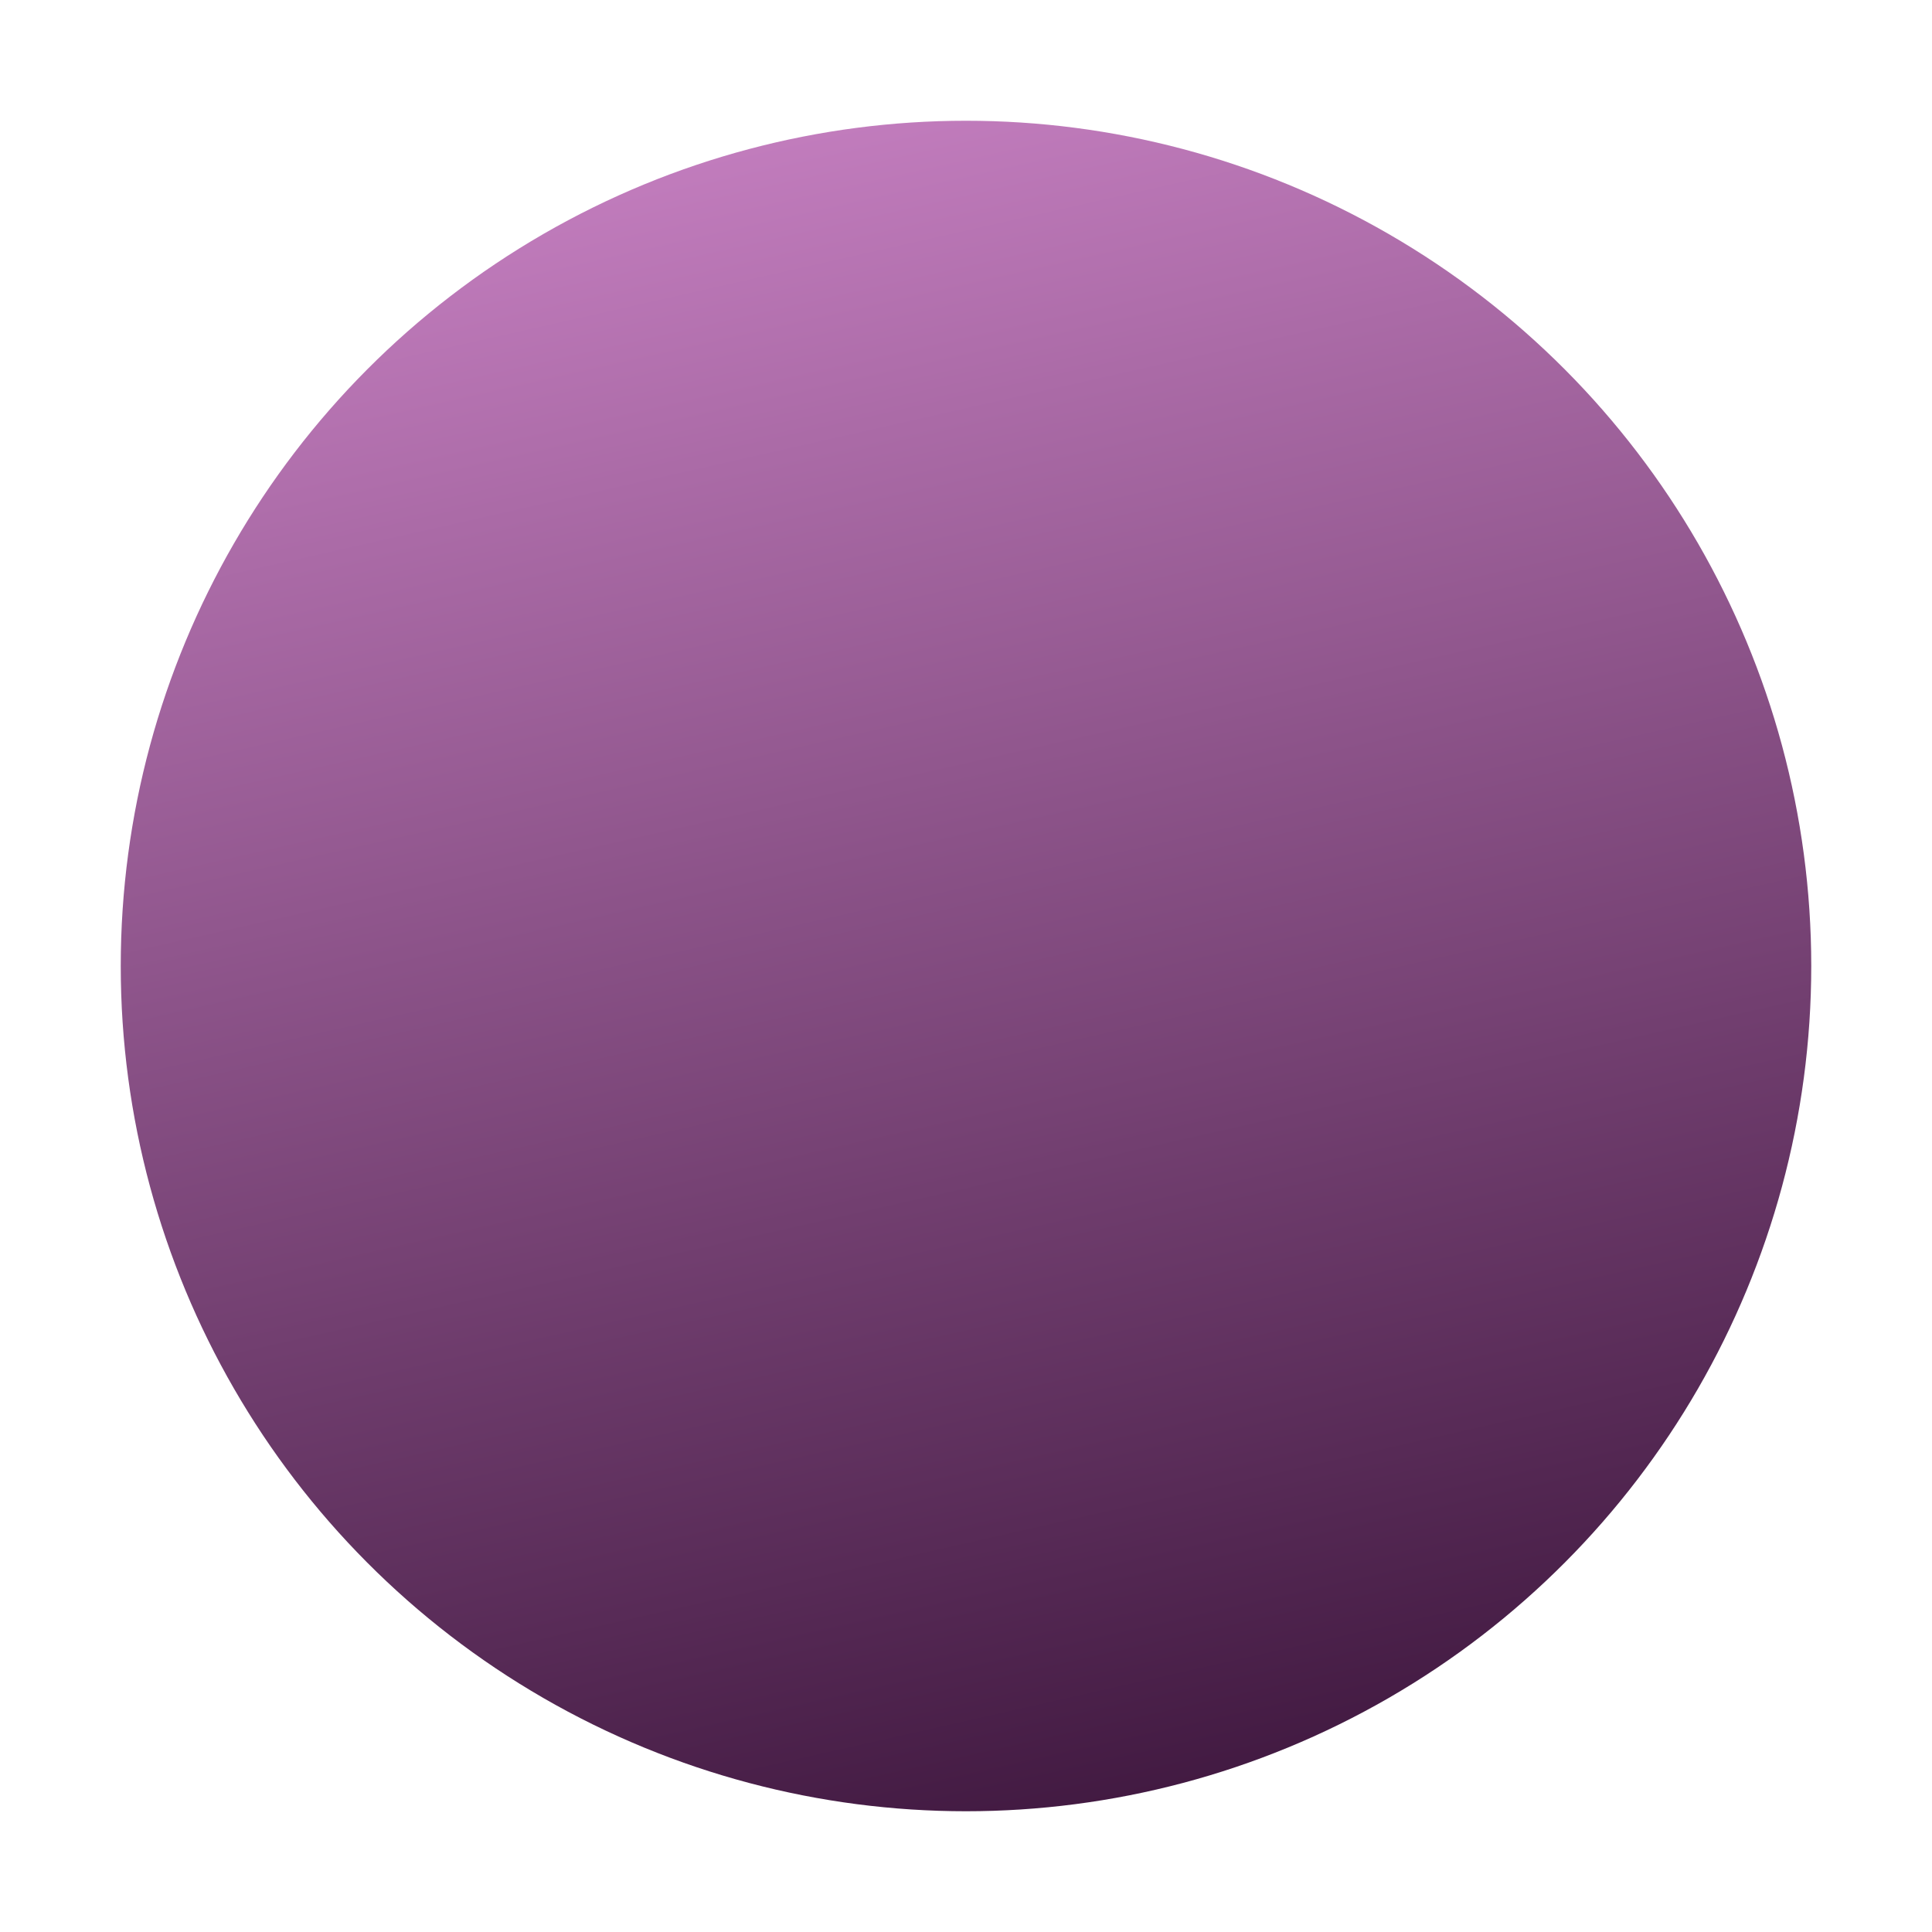 <?xml version="1.0" encoding="UTF-8" ?>
<svg width="16" height="16" viewBox="0 0 16 16" version="1.1" 
  xmlns="http://www.w3.org/2000/svg" xmlns:svg="http://www.w3.org/2000/svg">
  <defs>
    <linearGradient id="g-face" 
      x1="5.5" y1=".5" x2="9" y2="16" gradientUnits="userSpaceOnUse">
         <stop stop-color="#c982c4" offset="0" />
         <stop stop-color="#391339" offset="1" />
    </linearGradient>
  </defs>
  <circle id="t-flat-face" opacity="0" cx="8" cy="8" r="7" fill="#c982c4" />
  <circle id="t-face"      opacity="1" cx="8" cy="8" r="7" fill="url(#g-face)" />
</svg>